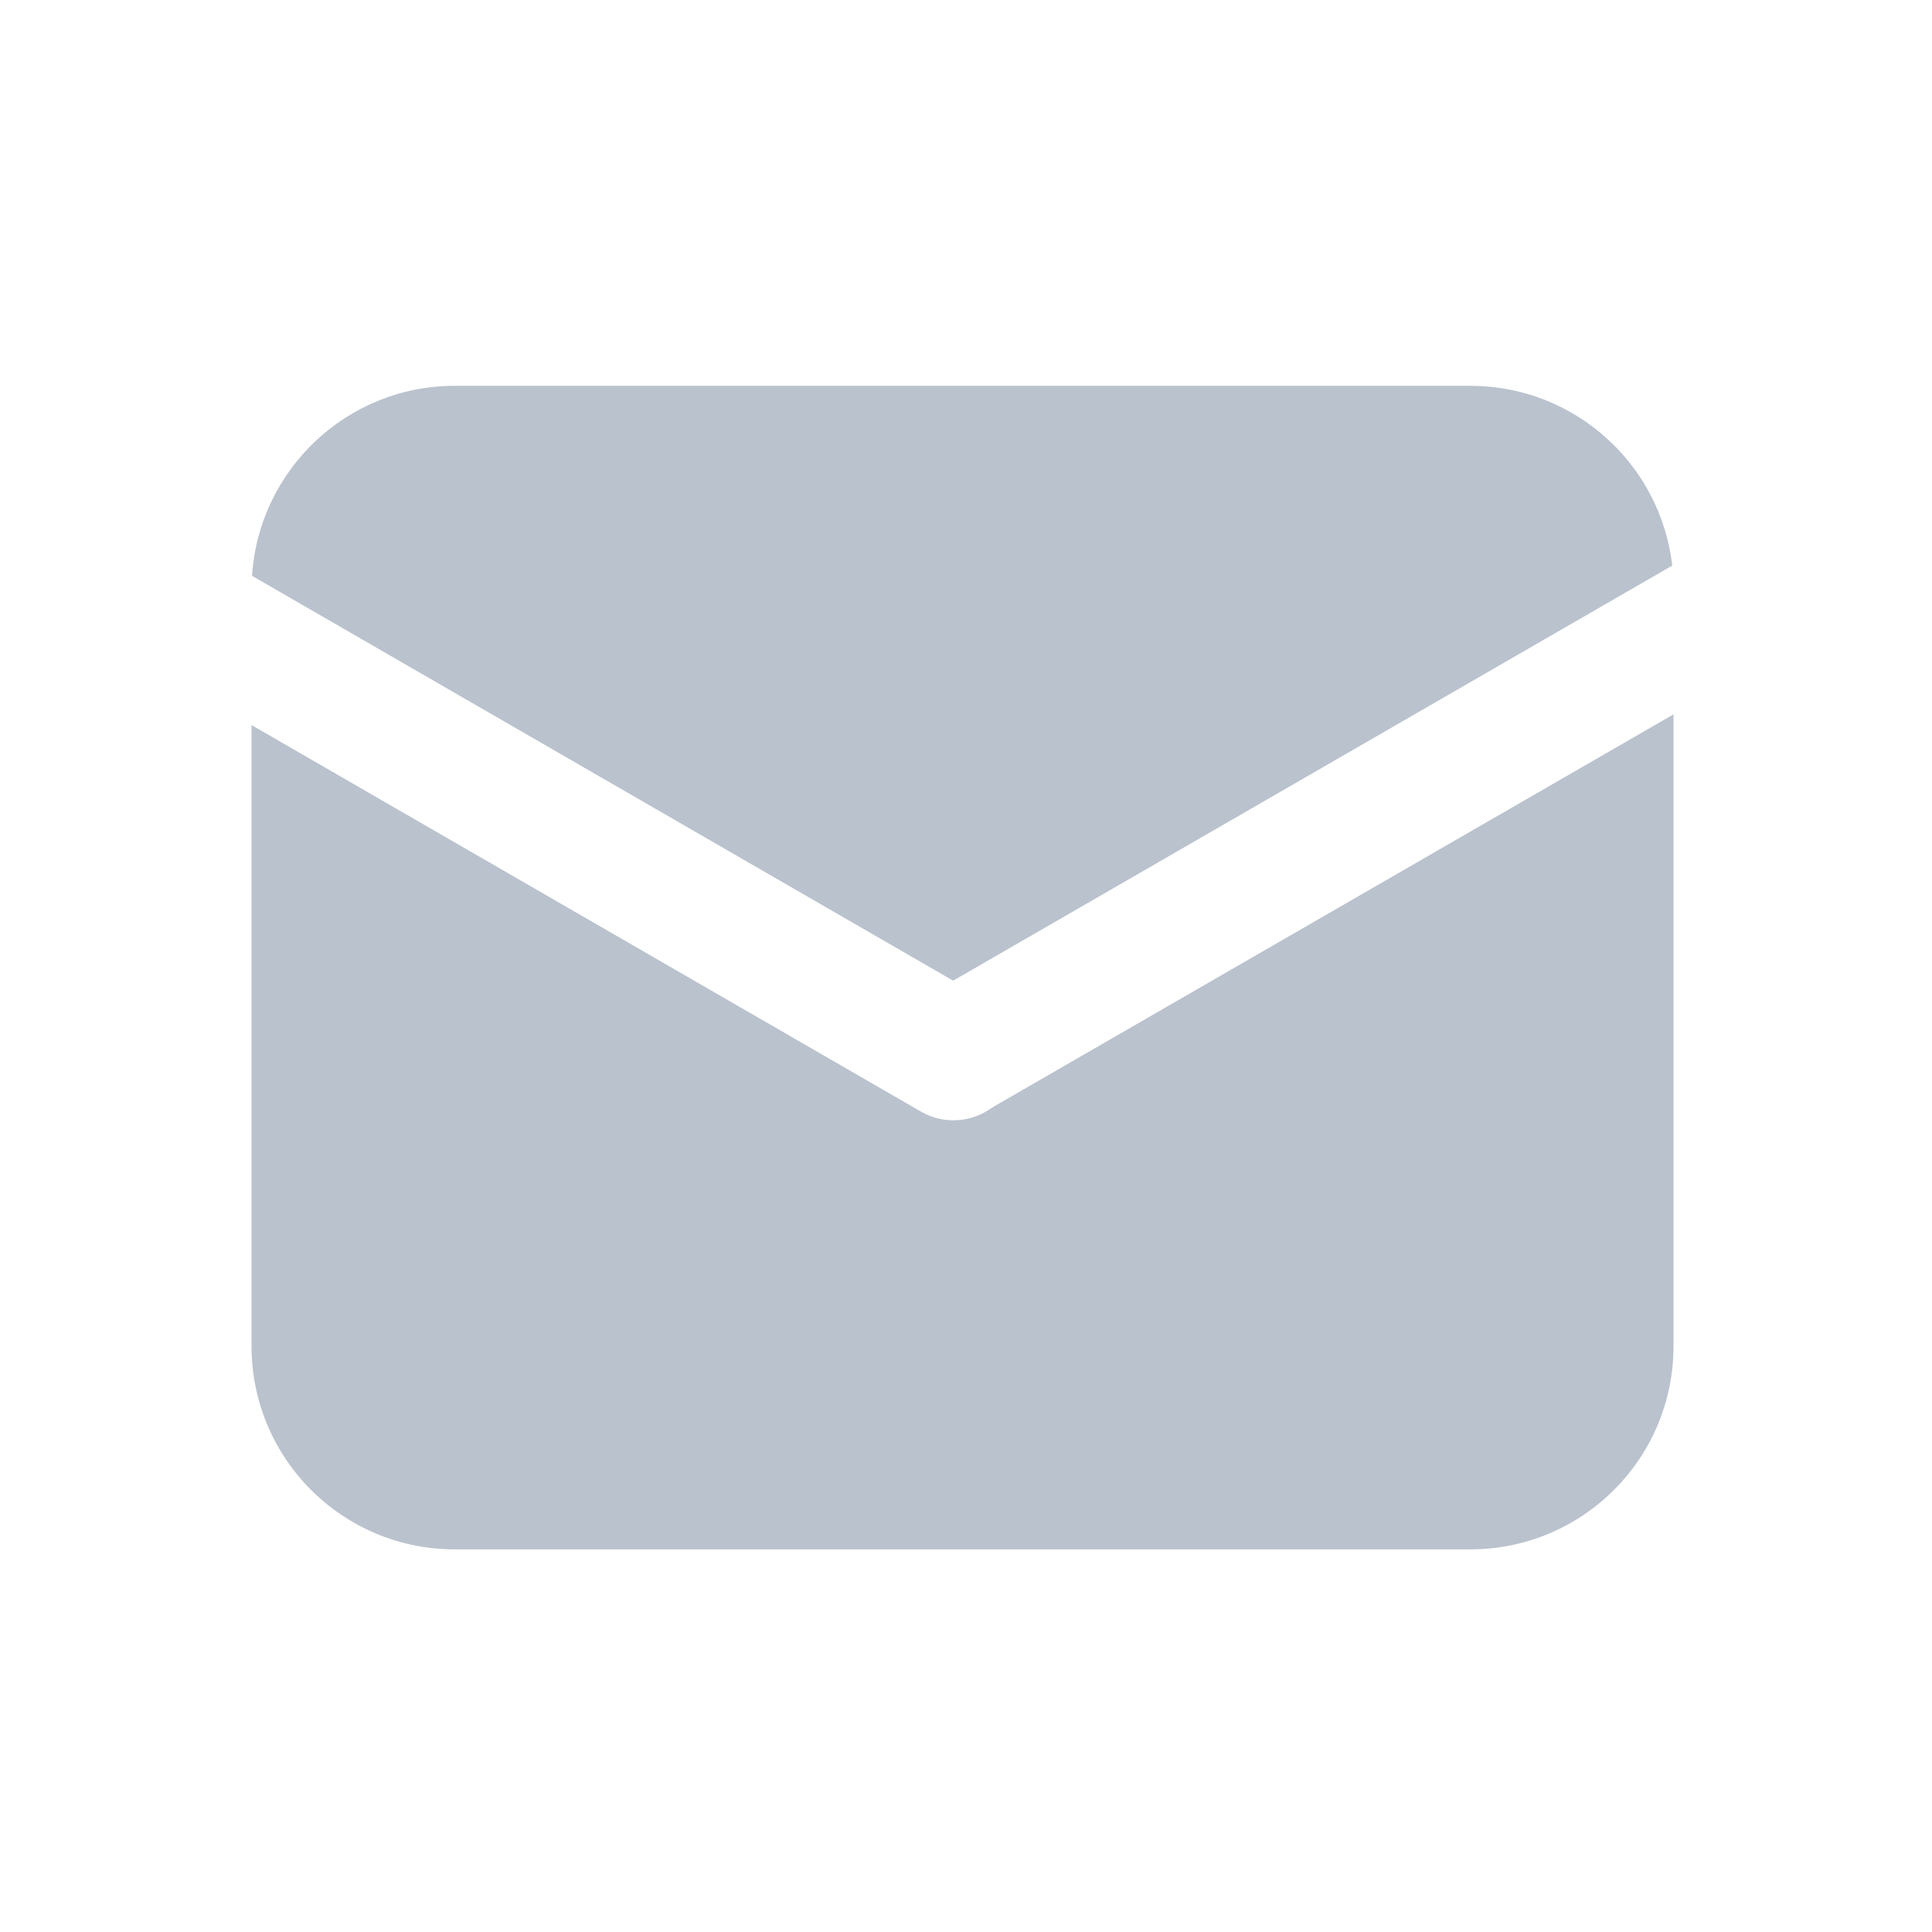 <svg xmlns="http://www.w3.org/2000/svg" xmlns:xlink="http://www.w3.org/1999/xlink" fill="none" version="1.1" width="20" height="20" viewBox="0 0 20 20"><defs><clipPath id="master_svg0_61_29449"><rect x="0" y="0" width="20" height="20" rx="0"/></clipPath></defs><g clip-path="url(#master_svg0_61_29449)"><g><path d="M17.311,5.855L9.867,10.152L2.609,5.961C2.68,4.863,3.592,3.994,4.707,3.994L15.221,3.994C16.301,3.994,17.191,4.807,17.311,5.855ZM17.324,7.395L17.324,13.936C17.324,15.098,16.383,16.039,15.221,16.039L4.707,16.039C3.545,16.039,2.604,15.098,2.604,13.936L2.604,7.506L9.535,11.508C9.773,11.645,10.061,11.619,10.268,11.467C10.277,11.463,10.285,11.457,10.295,11.451L17.324,7.395Z" fill="#BAC2CD" fill-opacity="1" style="mix-blend-mode:passthrough"/></g></g></svg>